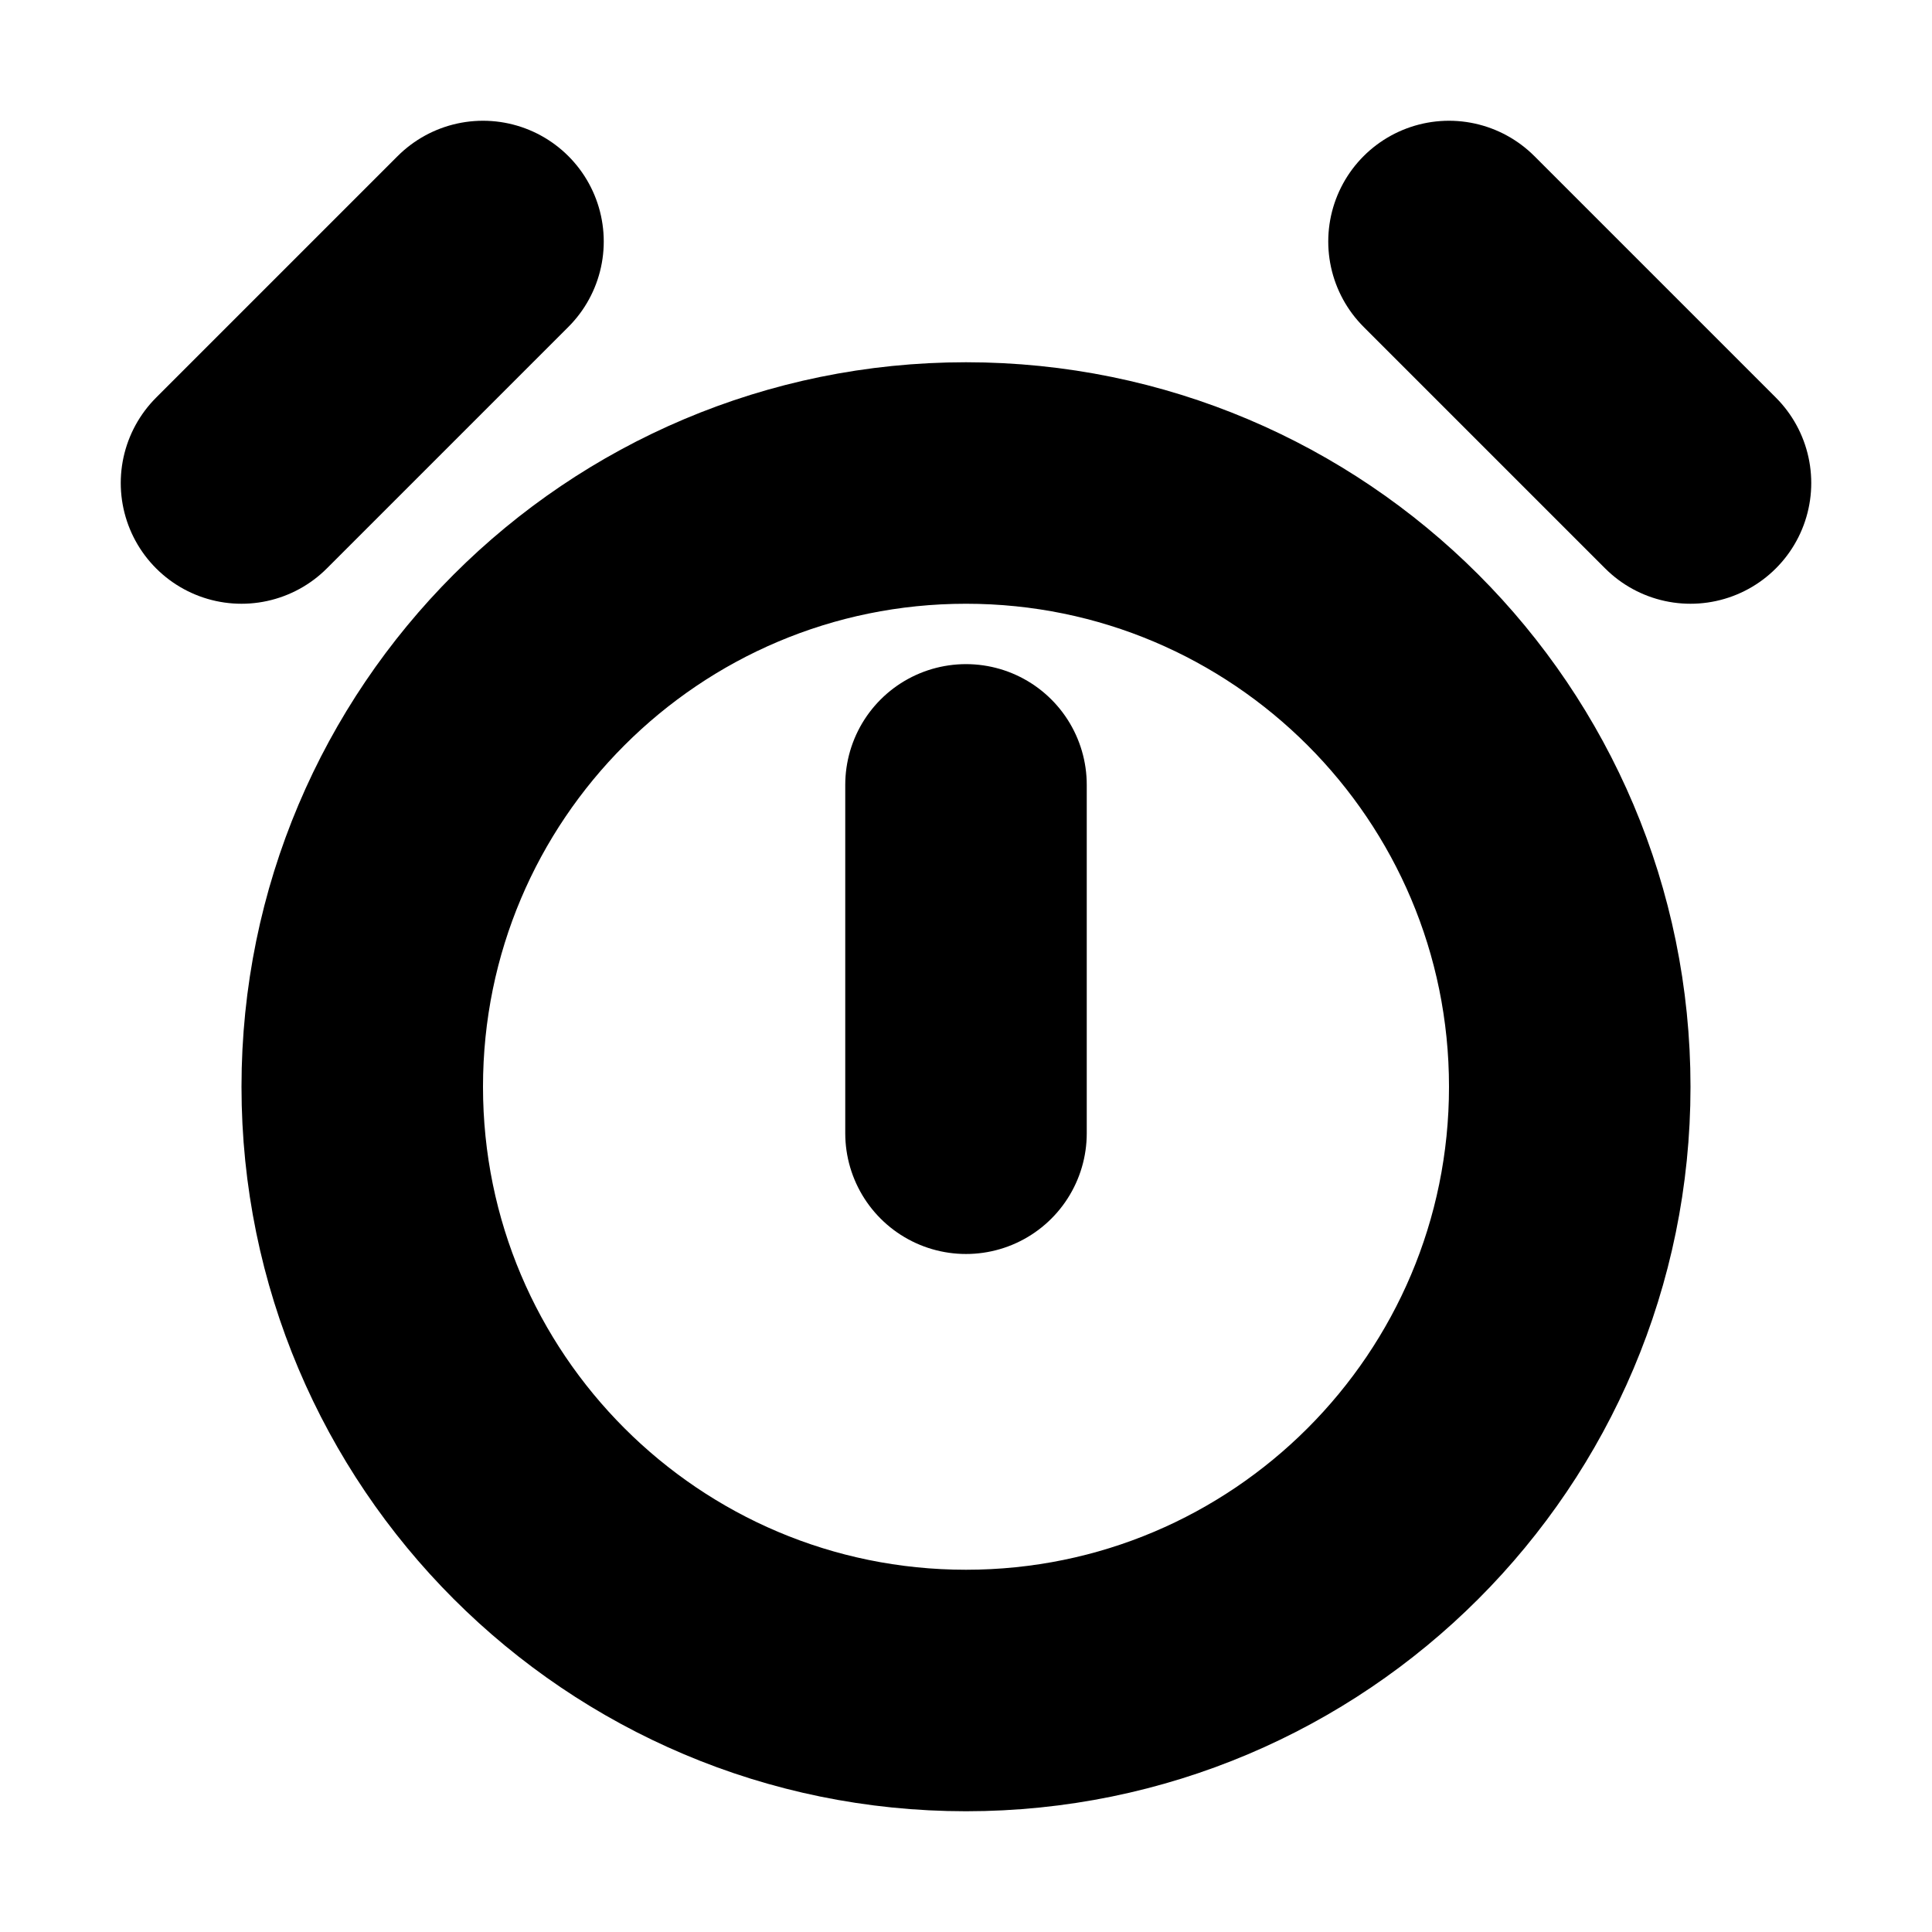 <svg width="16" height="16" viewBox="0 0 16 16" fill="none" xmlns="http://www.w3.org/2000/svg">
<rect width="16" height="16" fill="white"/>
<path d="M8 6.5L8 9.385M4 2L2 4M12 2L14 4M13 9C13 11.761 10.761 14 8 14C5.239 14 3 11.761 3 9C3 6.239 5.239 4 8 4C10.761 4 13 6.239 13 9Z" stroke="black" stroke-width="2" stroke-linecap="round" stroke-linejoin="round"/>
</svg>
